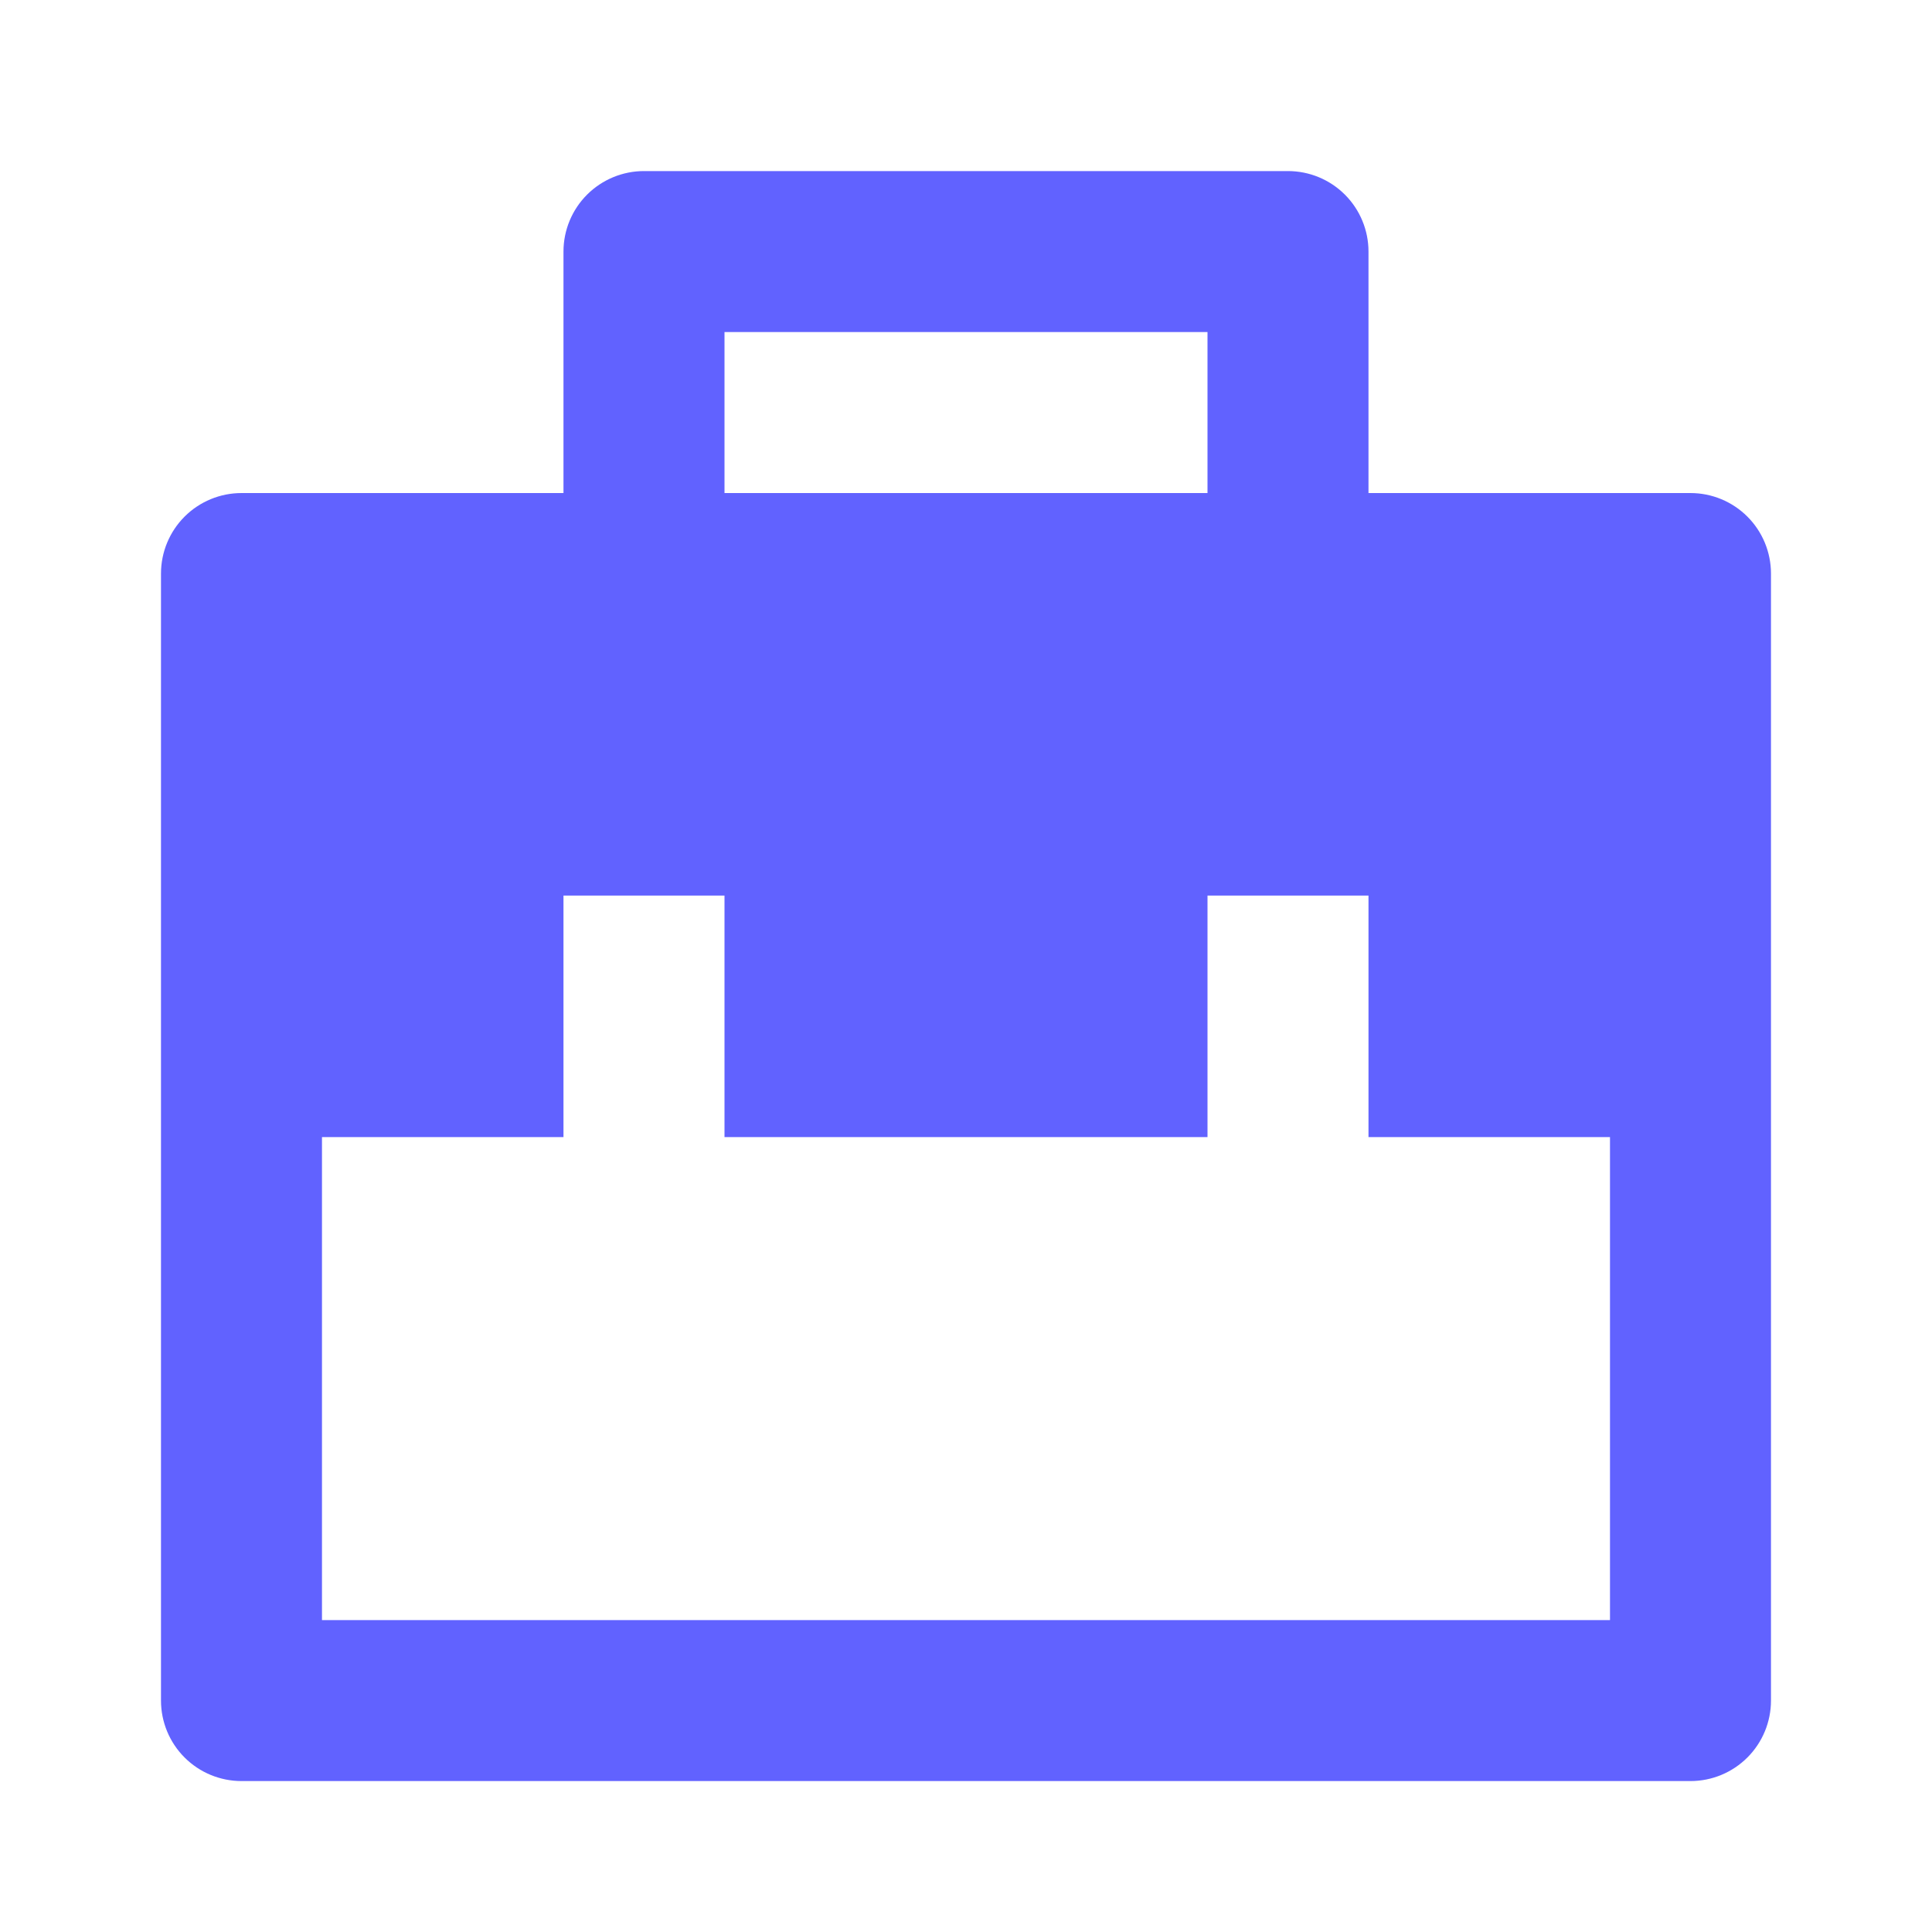 <svg width="64" height="64" viewBox="0 0 64 64" fill="none" xmlns="http://www.w3.org/2000/svg">
<path d="M18.666 16.333V8.333C18.666 7.626 18.947 6.948 19.447 6.448C19.948 5.948 20.626 5.667 21.333 5.667H42.666C43.374 5.667 44.052 5.948 44.552 6.448C45.052 6.948 45.333 7.626 45.333 8.333V16.333H56C56.707 16.333 57.385 16.614 57.885 17.114C58.385 17.614 58.666 18.293 58.666 19V56.333C58.666 57.041 58.385 57.719 57.885 58.219C57.385 58.719 56.707 59 56 59H8C7.292 59 6.614 58.719 6.114 58.219C5.614 57.719 5.333 57.041 5.333 56.333V19C5.333 18.293 5.614 17.614 6.114 17.114C6.614 16.614 7.292 16.333 8 16.333H18.666ZM45.333 37.667V29.667H40V37.667H24V29.667H18.666V37.667H10.666V53.667H53.333V37.667H45.333ZM24 11V16.333H40V11H24Z" fill="#6162FF"/>
</svg>
